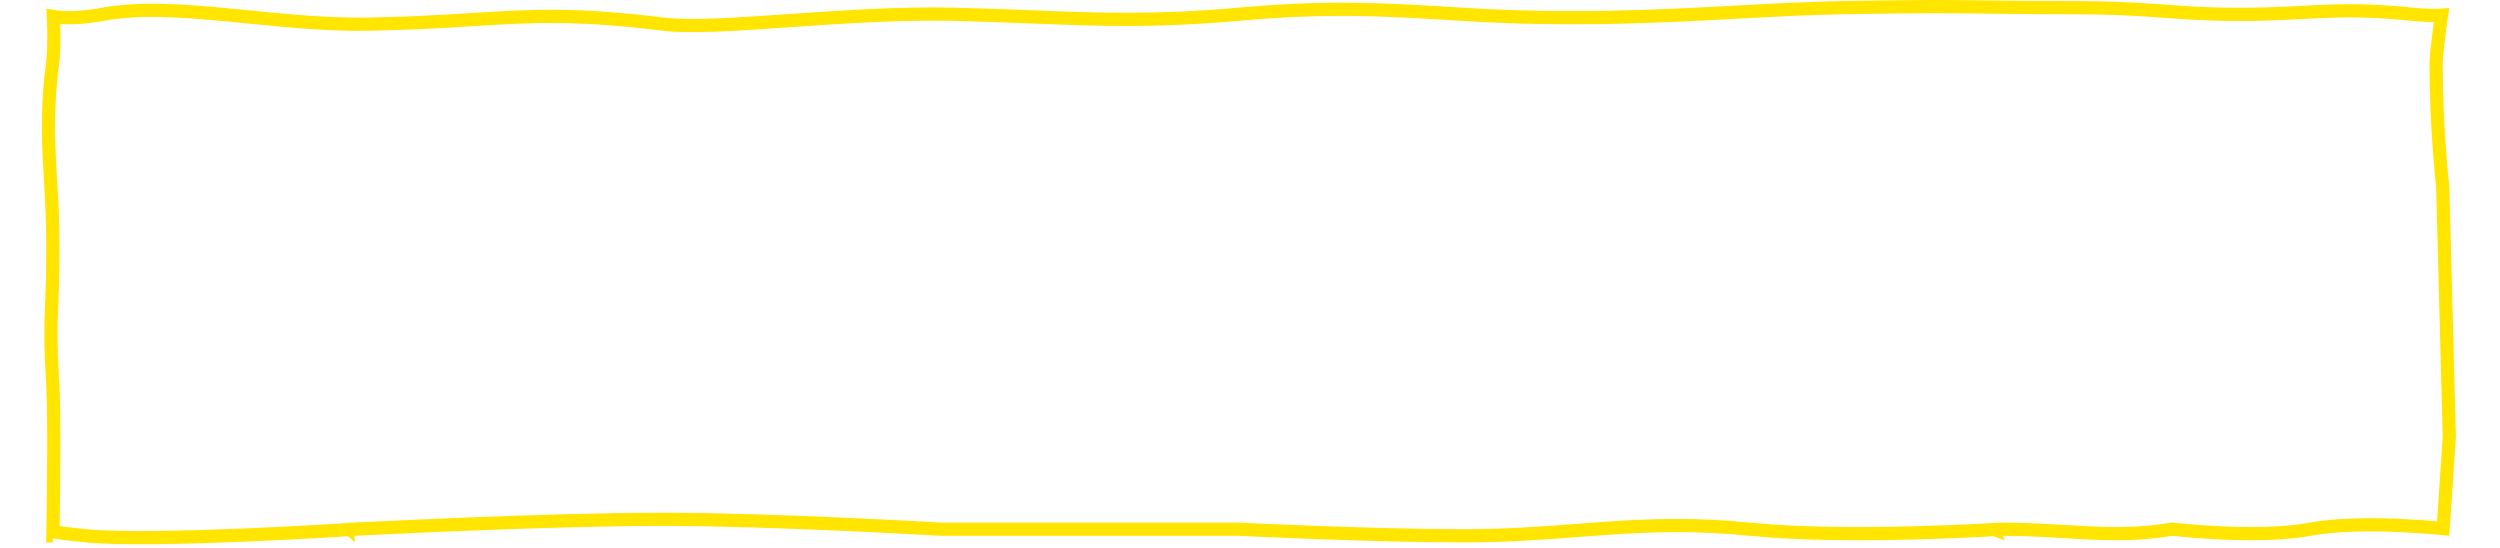 <svg width="365px" height="80px" viewBox="0 0 366 83" fill="none" xmlns="http://www.w3.org/2000/svg">
<path d="M47.417 81.162C47.364 80.164 47.364 80.164 47.364 80.164L47.365 80.164L47.37 80.163L47.385 80.163L47.447 80.159L47.69 80.147C47.903 80.136 48.219 80.12 48.626 80.099C49.442 80.058 50.627 79.999 52.106 79.929C55.065 79.788 59.2 79.601 63.906 79.413C73.313 79.038 85.017 78.662 94.167 78.662C102.391 78.662 112.909 79.038 121.362 79.413C125.59 79.601 129.305 79.789 131.964 79.929C133.293 80 134.358 80.058 135.091 80.099C135.457 80.12 135.741 80.136 135.933 80.147L136.151 80.16L136.196 80.162H181.167H181.191L181.215 80.163L181.167 81.162C181.215 80.163 181.215 80.163 181.215 80.163L181.216 80.163L181.219 80.164L181.23 80.164L181.274 80.166L181.45 80.175C181.573 80.18 181.742 80.188 181.955 80.198L182.129 80.206C182.721 80.234 183.581 80.273 184.656 80.32C186.804 80.413 189.807 80.538 193.224 80.663C200.062 80.913 208.547 81.162 215.167 81.162C221.872 81.162 227.409 80.742 232.743 80.336C234.13 80.231 235.503 80.126 236.879 80.031C243.545 79.568 250.236 79.314 258.766 80.167C266.202 80.911 275.651 80.912 283.267 80.725C287.07 80.632 290.405 80.491 292.79 80.374C293.982 80.316 294.936 80.263 295.591 80.225C295.919 80.207 296.172 80.191 296.343 80.181L296.537 80.169L296.586 80.165L296.598 80.165L296.601 80.165L296.601 80.165C296.602 80.164 296.602 80.164 296.667 81.162L296.602 80.164L296.634 80.162H296.667C300.265 80.162 303.473 80.35 306.472 80.526C307.729 80.6 308.948 80.671 310.145 80.726C314.219 80.912 318.102 80.909 322.502 80.176L322.641 80.153L322.781 80.169L322.781 80.169L322.783 80.169L322.789 80.17L322.816 80.173L322.923 80.185C323.018 80.195 323.16 80.21 323.343 80.229C323.71 80.267 324.243 80.319 324.91 80.377C326.243 80.493 328.103 80.633 330.211 80.726C334.448 80.913 339.602 80.907 343.482 80.18C347.602 79.407 352.948 79.413 357.211 79.601C359.353 79.695 361.243 79.837 362.597 79.955C363.037 79.993 363.42 80.029 363.738 80.06L364.666 66.142L363.668 28.233L363.662 28.176C363.654 28.109 363.643 28.011 363.629 27.883C363.602 27.627 363.562 27.251 363.515 26.77C363.421 25.806 363.295 24.419 363.169 22.72C362.918 19.324 362.667 14.673 362.667 9.662C362.667 8.605 362.928 6.406 363.175 4.548C363.286 3.714 363.397 2.927 363.486 2.309C363.473 2.31 363.46 2.311 363.447 2.312C362.504 2.365 361.076 2.363 359.065 2.157C352.902 1.526 348.856 1.576 344.837 1.758C344.009 1.796 343.18 1.839 342.333 1.884C339.054 2.056 335.494 2.242 330.65 2.162C327.199 2.105 324.502 1.913 321.702 1.713C321.224 1.679 320.743 1.644 320.255 1.61C316.909 1.378 313.187 1.162 307.667 1.162C301.96 1.162 298.335 1.113 295.076 1.069C289.456 0.993 284.926 0.931 272.686 1.162C267.382 1.262 262.096 1.547 256.592 1.843C244.604 2.489 231.584 3.19 215.104 2.16C201.871 1.333 194.407 0.998 181.255 2.158C168.516 3.282 160.531 2.971 150.03 2.562C146.454 2.422 142.588 2.271 138.142 2.162C129.999 1.962 121.058 2.581 113.106 3.132L113.08 3.133L112.981 3.14C105.128 3.684 98.148 4.168 94.043 3.654C80.747 1.993 73.824 2.426 64.939 2.983C60.516 3.26 55.606 3.568 49.181 3.662C43.224 3.75 37.115 3.143 31.275 2.564C30.145 2.452 29.025 2.34 27.918 2.235C21.041 1.583 14.691 1.174 9.346 2.146C6.007 2.753 3.782 2.763 2.355 2.601C2.13 2.576 1.926 2.546 1.739 2.514C1.76 2.981 1.781 3.537 1.797 4.135C1.84 5.799 1.844 7.87 1.658 9.292C0.918 14.969 0.917 19.223 1.103 23.403C1.159 24.651 1.231 25.901 1.306 27.185C1.481 30.19 1.667 33.381 1.667 37.162C1.667 41.967 1.561 44.49 1.476 46.525C1.347 49.602 1.265 51.563 1.665 58.605C1.823 61.389 1.823 67.05 1.784 71.979C1.764 74.451 1.735 76.751 1.71 78.433C1.698 79.274 1.687 79.961 1.679 80.437L1.678 80.514C2.386 80.666 3.843 80.889 6.761 81.167C11.93 81.659 22.044 81.414 30.937 81.038C35.368 80.851 39.472 80.632 42.469 80.461C43.967 80.375 45.188 80.301 46.034 80.248C46.457 80.222 46.787 80.201 47.01 80.187L47.264 80.17L47.329 80.166L47.345 80.165L47.349 80.165L47.35 80.165C47.351 80.165 47.351 80.165 47.417 81.162ZM47.417 81.162L47.364 80.164L47.351 80.165L47.417 81.162ZM1.654 81.18L0.667 81.162C1.433 81.176 1.612 81.18 1.654 81.18C1.654 81.18 1.654 81.18 1.654 81.18Z" stroke="#FFE500" stroke-width="2"/>
</svg>
